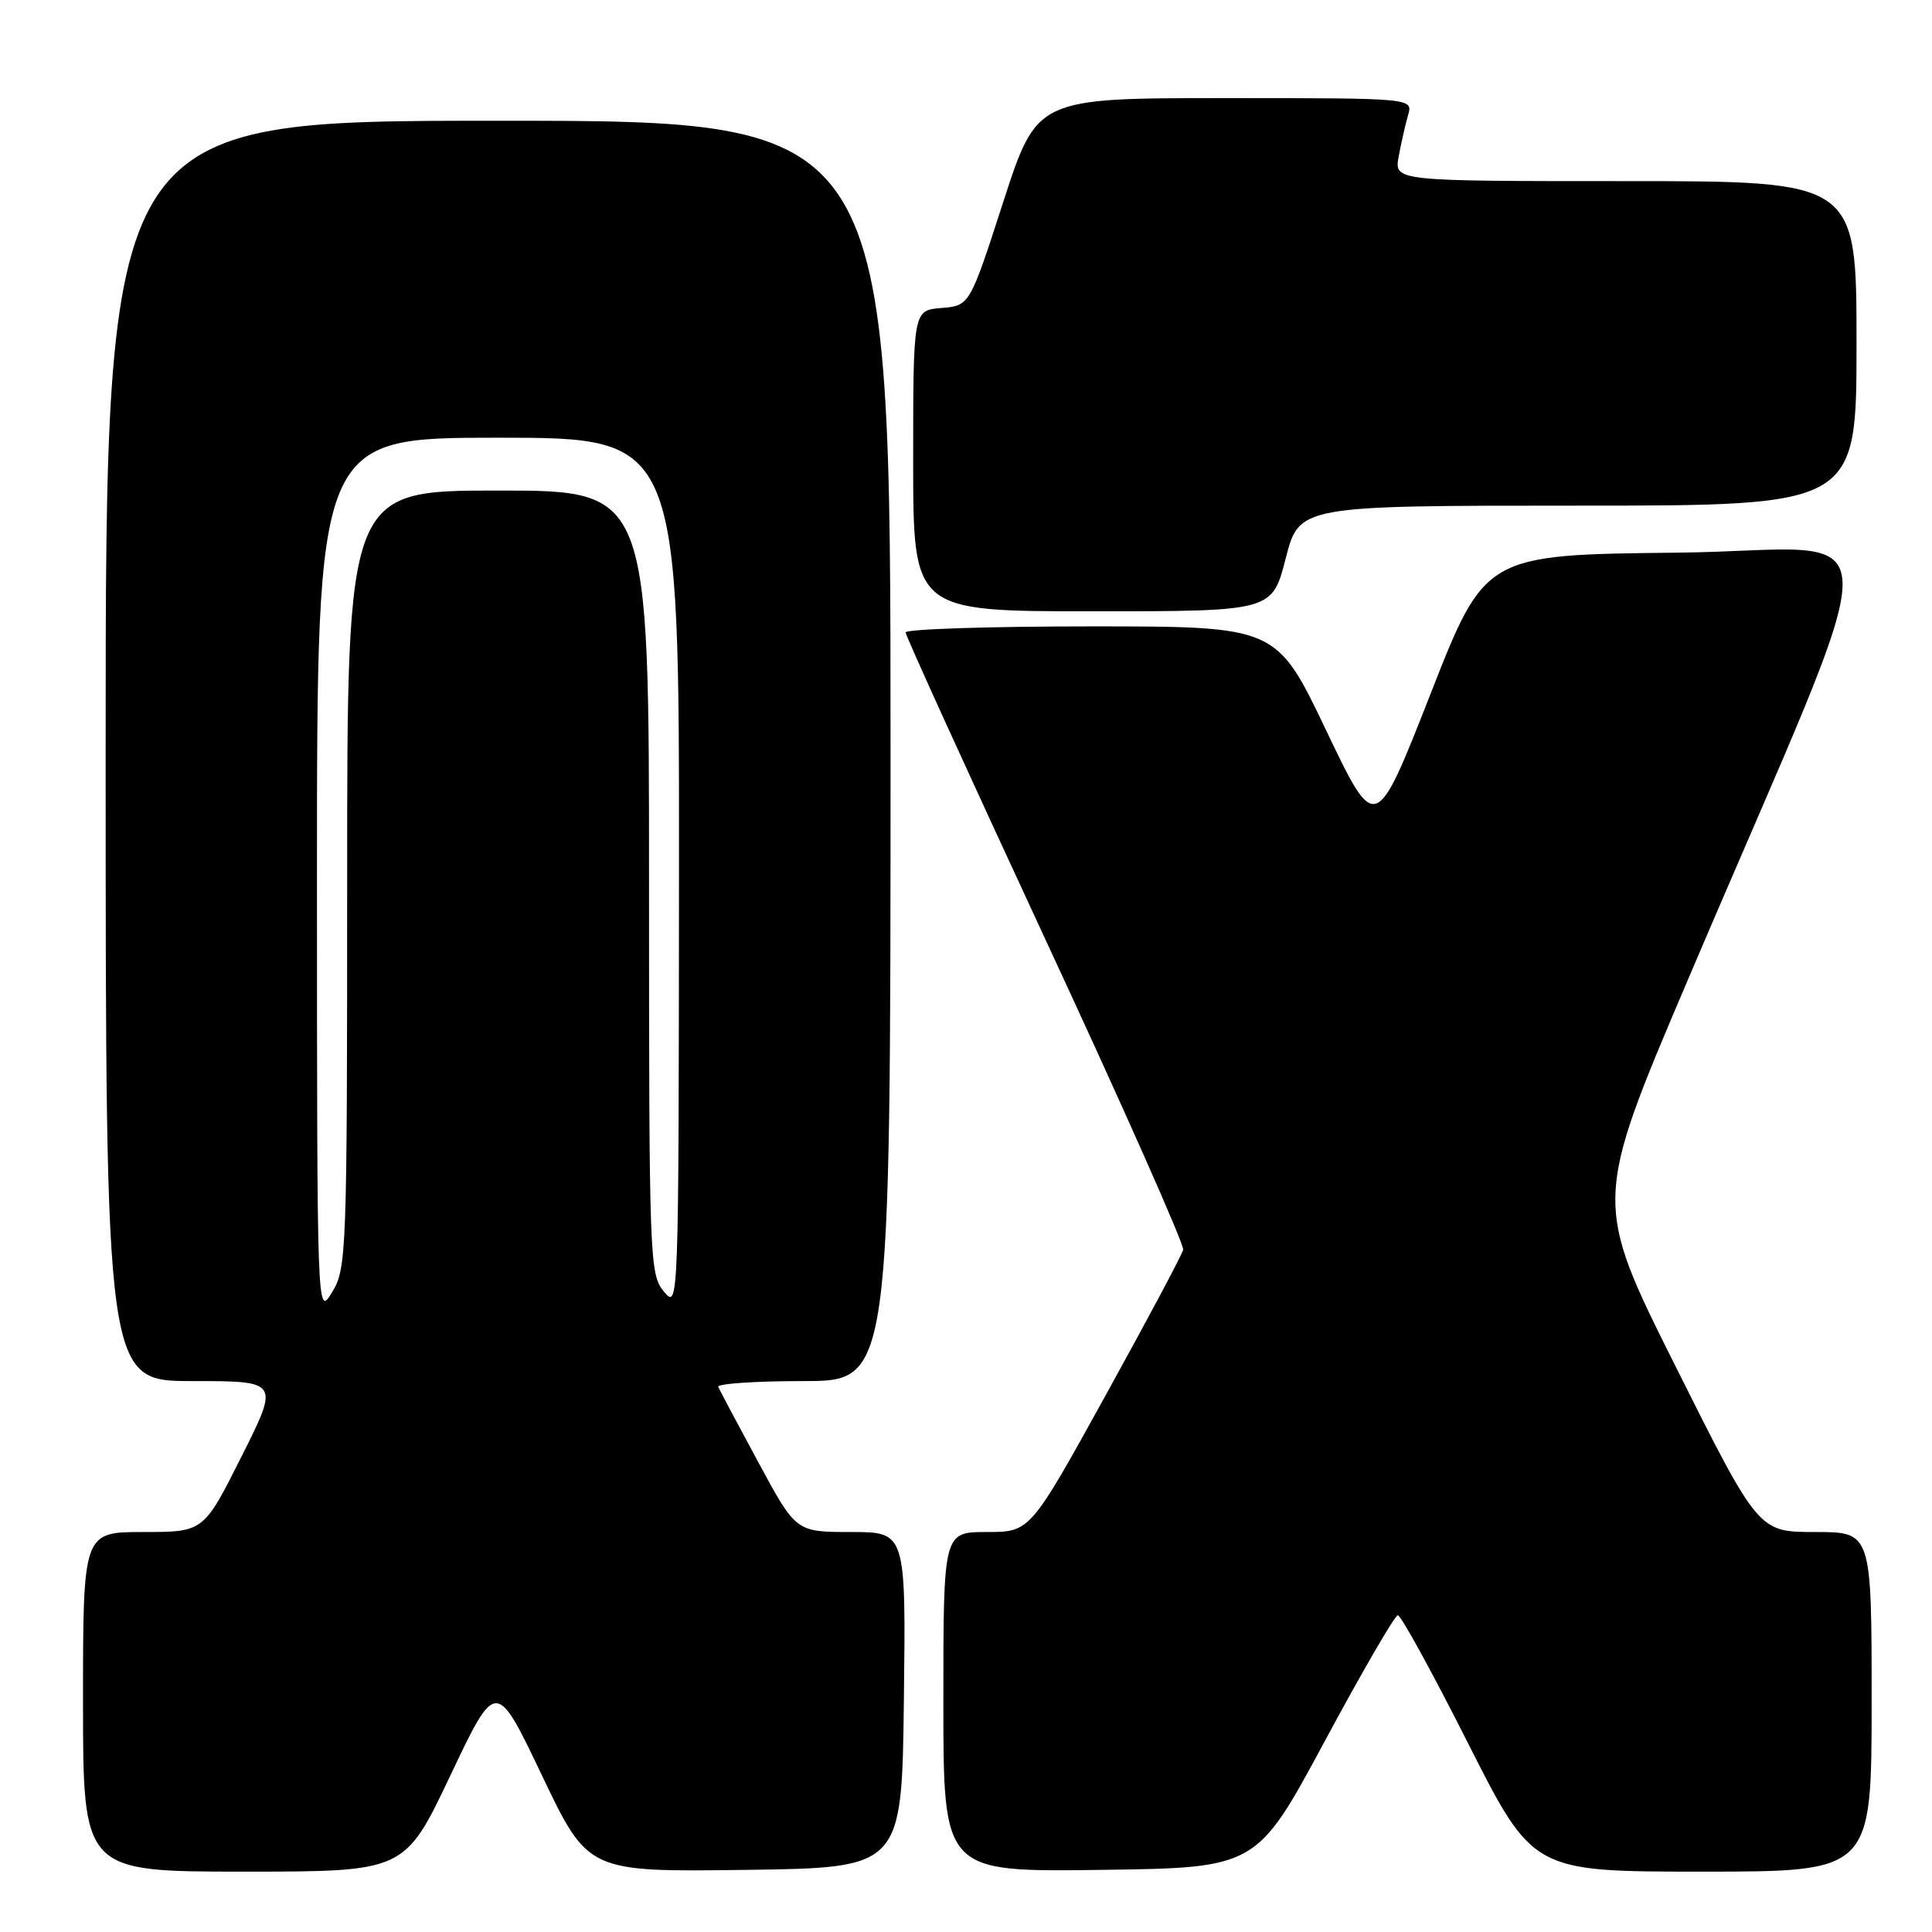 <?xml version="1.0" encoding="UTF-8" standalone="no"?>
<!DOCTYPE svg PUBLIC "-//W3C//DTD SVG 1.1//EN" "http://www.w3.org/Graphics/SVG/1.1/DTD/svg11.dtd" >
<svg xmlns="http://www.w3.org/2000/svg" xmlns:xlink="http://www.w3.org/1999/xlink" version="1.1" viewBox="0 0 256 256">
 <g >
 <path fill="currentColor"
d=" M 59.68 235.25 C 65.73 222.50 65.73 222.50 71.82 235.27 C 77.92 248.04 77.92 248.04 98.71 247.77 C 119.50 247.50 119.50 247.50 119.77 225.25 C 120.04 203.00 120.04 203.00 112.76 203.00 C 105.47 203.00 105.47 203.00 100.49 193.77 C 97.74 188.69 95.35 184.19 95.17 183.77 C 94.98 183.35 100.05 183.00 106.42 183.00 C 118.00 183.00 118.00 183.00 118.00 99.50 C 118.00 16.00 118.00 16.00 66.00 16.00 C 14.00 16.00 14.00 16.00 14.00 99.50 C 14.00 183.00 14.00 183.00 25.51 183.00 C 37.02 183.00 37.02 183.00 32.00 193.00 C 26.98 203.00 26.98 203.00 18.99 203.00 C 11.00 203.00 11.00 203.00 11.00 225.50 C 11.00 248.00 11.00 248.00 32.32 248.00 C 53.63 248.00 53.63 248.00 59.68 235.25 Z  M 175.50 230.78 C 180.45 221.58 184.82 214.04 185.22 214.03 C 185.62 214.01 189.81 221.65 194.53 231.00 C 203.12 248.00 203.12 248.00 225.56 248.00 C 248.00 248.00 248.00 248.00 248.00 225.50 C 248.00 203.00 248.00 203.00 240.50 203.00 C 233.01 203.00 233.01 203.00 222.06 181.13 C 211.12 159.26 211.12 159.26 223.63 129.88 C 251.12 65.34 251.30 72.93 222.31 73.23 C 196.78 73.50 196.78 73.50 189.53 92.00 C 182.27 110.50 182.27 110.50 175.71 96.75 C 169.14 83.00 169.14 83.00 144.57 83.00 C 131.06 83.00 120.00 83.36 120.00 83.80 C 120.00 84.24 128.34 102.55 138.53 124.50 C 148.73 146.45 156.94 164.95 156.78 165.60 C 156.63 166.25 152.00 174.93 146.50 184.89 C 136.50 203.00 136.50 203.00 130.75 203.00 C 125.00 203.00 125.00 203.00 125.00 225.52 C 125.00 248.04 125.00 248.04 145.75 247.77 C 166.50 247.50 166.50 247.50 175.50 230.78 Z  M 170.36 74.00 C 172.16 67.00 172.16 67.00 209.08 67.00 C 246.00 67.00 246.00 67.00 246.00 45.50 C 246.00 24.00 246.00 24.00 215.37 24.00 C 184.74 24.00 184.74 24.00 185.33 20.75 C 185.66 18.96 186.22 16.49 186.58 15.25 C 187.23 13.00 187.23 13.00 162.32 13.00 C 137.40 13.00 137.40 13.00 132.94 26.75 C 128.49 40.50 128.49 40.50 124.74 40.81 C 121.00 41.12 121.00 41.12 121.00 61.06 C 121.00 81.00 121.00 81.00 144.78 81.00 C 168.56 81.00 168.56 81.00 170.36 74.00 Z  M 42.00 116.25 C 42.00 58.00 42.00 58.00 66.00 58.00 C 90.00 58.00 90.00 58.00 89.97 115.75 C 89.93 173.31 89.93 173.49 87.97 171.14 C 86.07 168.86 86.00 167.02 86.00 116.89 C 86.00 65.00 86.00 65.00 66.00 65.00 C 46.00 65.00 46.00 65.00 46.00 116.48 C 46.00 166.16 45.93 168.07 44.00 171.23 C 42.01 174.50 42.01 174.50 42.00 116.25 Z "/>
</g>
</svg>